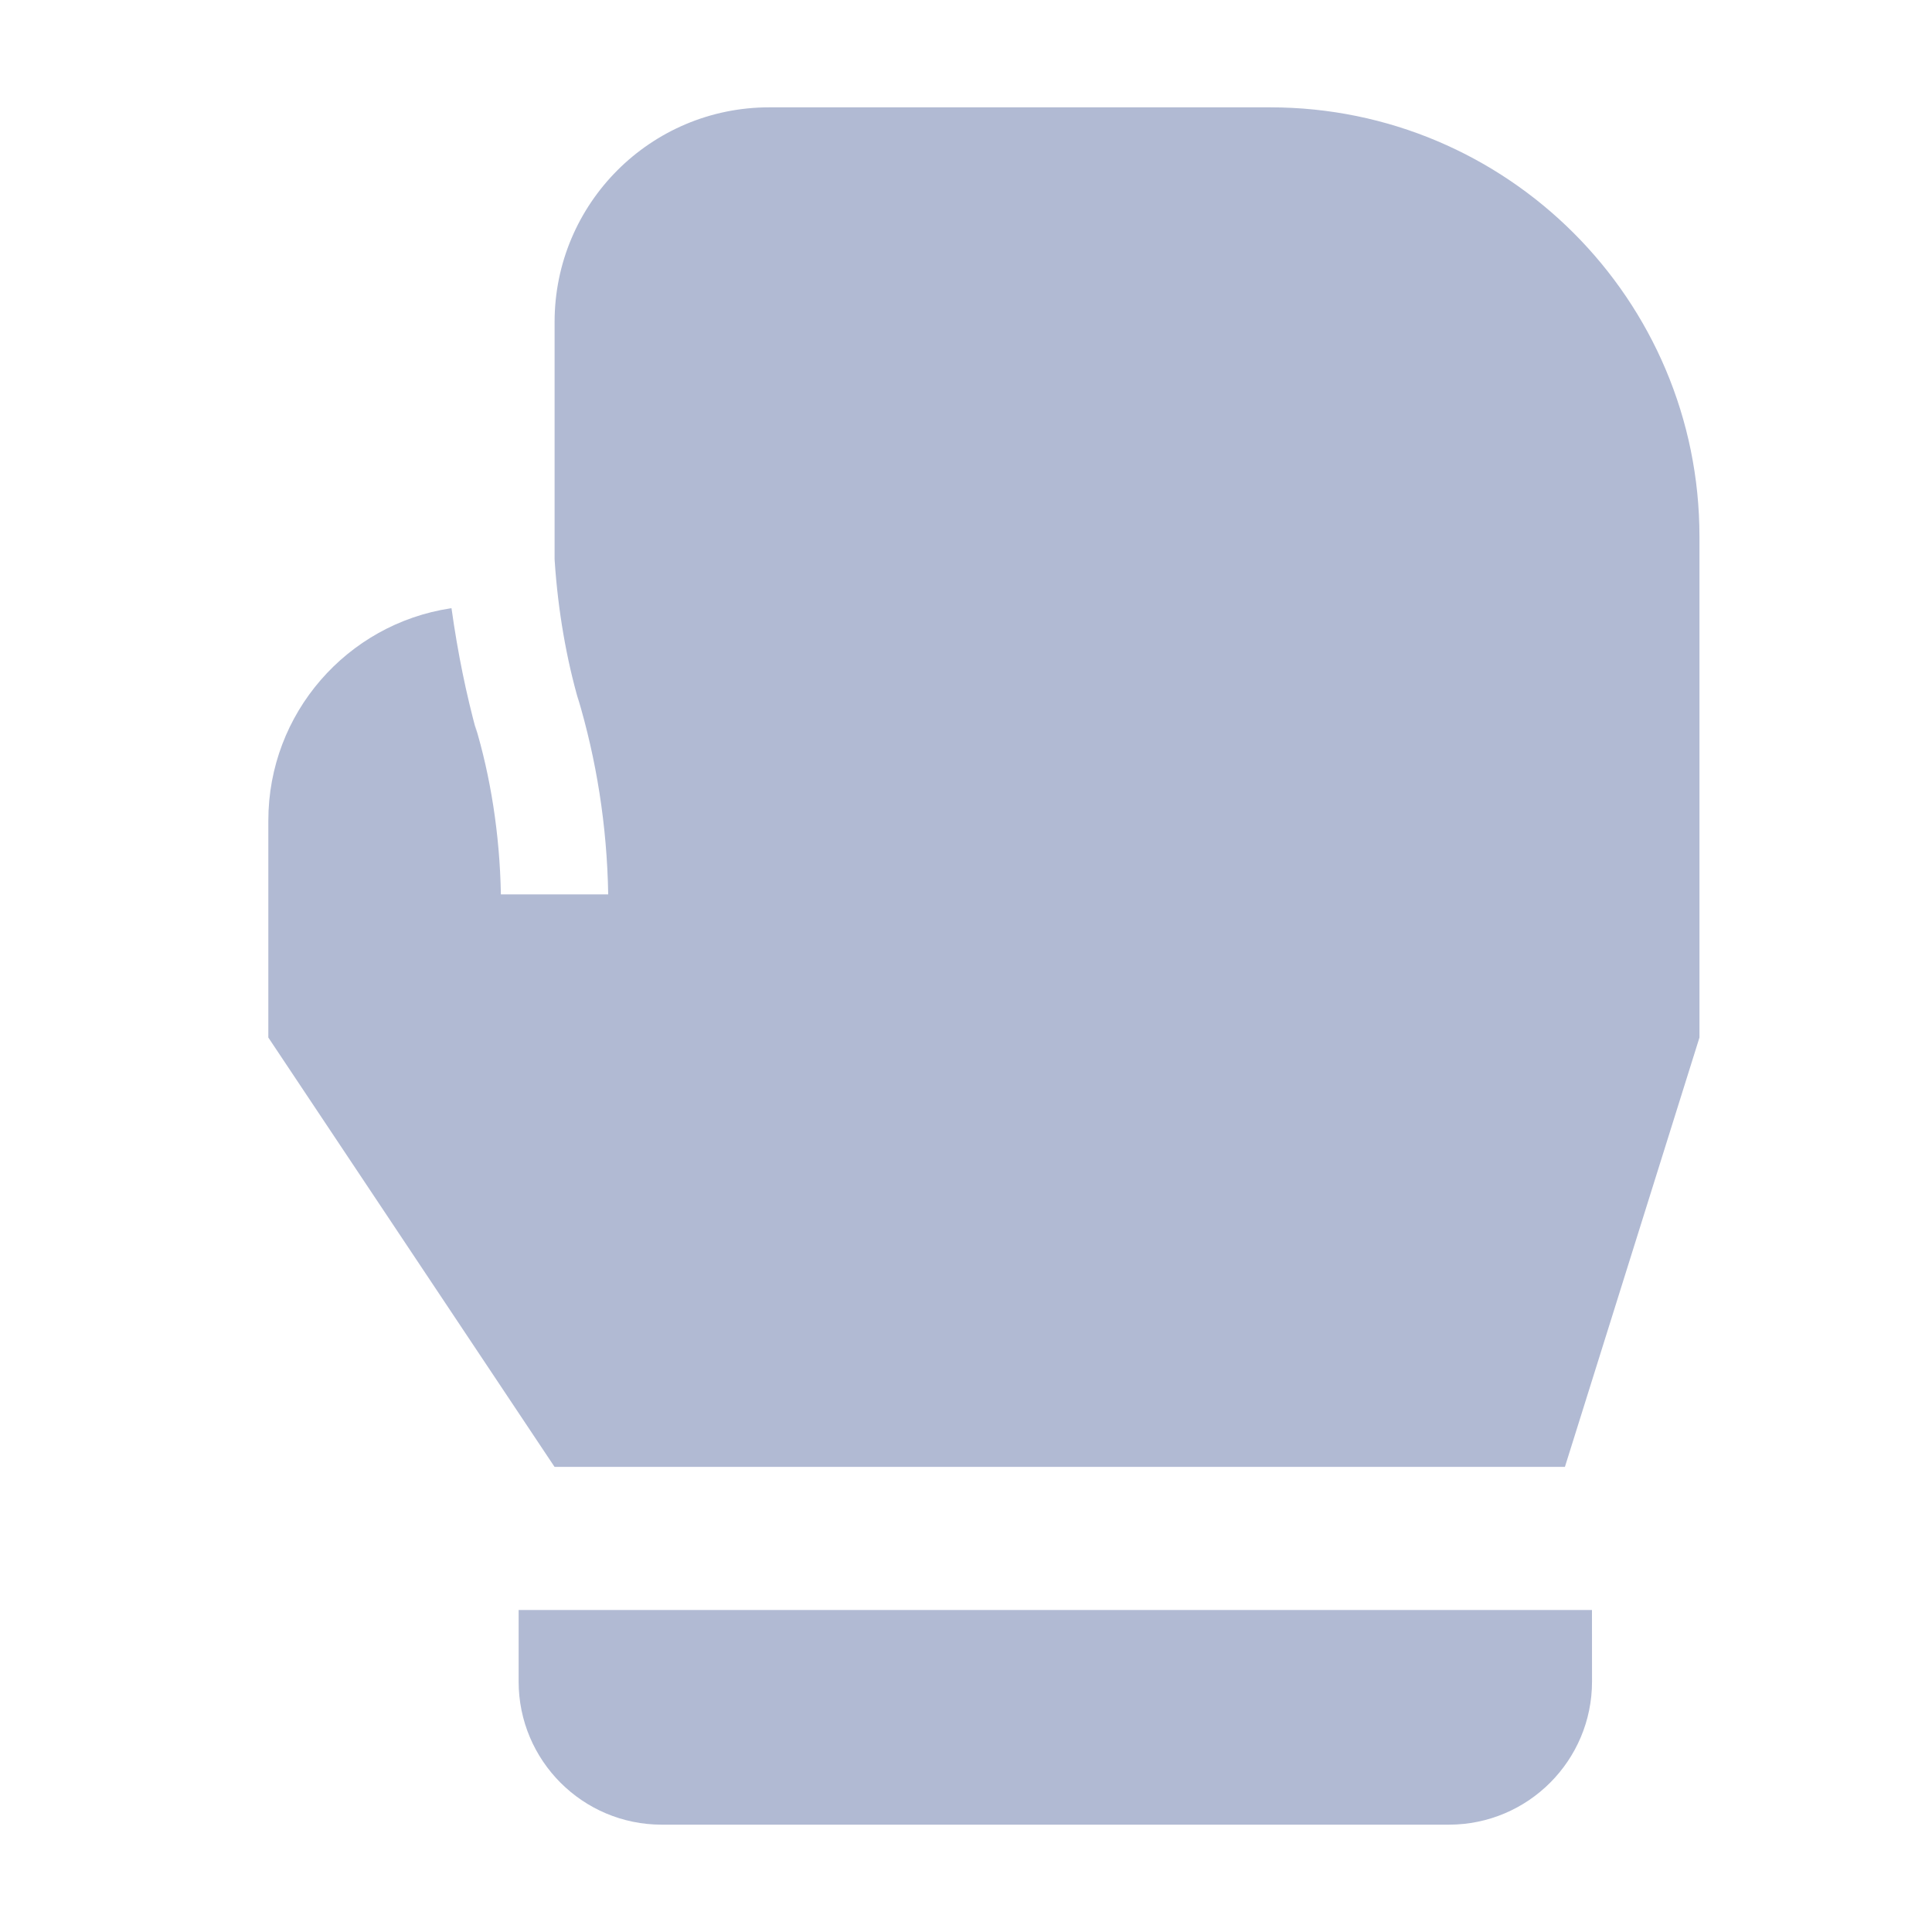<svg width="36" height="36" viewBox="0 0 36 36" fill="none" xmlns="http://www.w3.org/2000/svg">
<path d="M29.665 31.333C29.665 32.806 28.471 34 26.998 34H12.331C10.858 34 9.664 32.806 9.664 31.333V30H29.664L29.665 31.333Z" fill="#B1BAD3"/>
<path d="M8.413 11.333C8.533 12.188 8.687 12.928 8.883 13.65L8.853 13.519C9.138 14.457 9.312 15.537 9.333 16.654V16.666H11.333C11.311 15.38 11.113 14.149 10.762 12.983L10.787 13.079C10.559 12.298 10.398 11.389 10.336 10.452L10.334 10.413V6C10.334 3.791 12.125 2 14.334 2H23.667C28.085 2 31.667 5.582 31.667 10V19.333L29.16 27.333H10.333L5 19.333V15.333C5 15.32 5 15.305 5 15.29C5 13.288 6.471 11.629 8.391 11.336L8.413 11.333Z" fill="#B1BAD3"/>
</svg>
